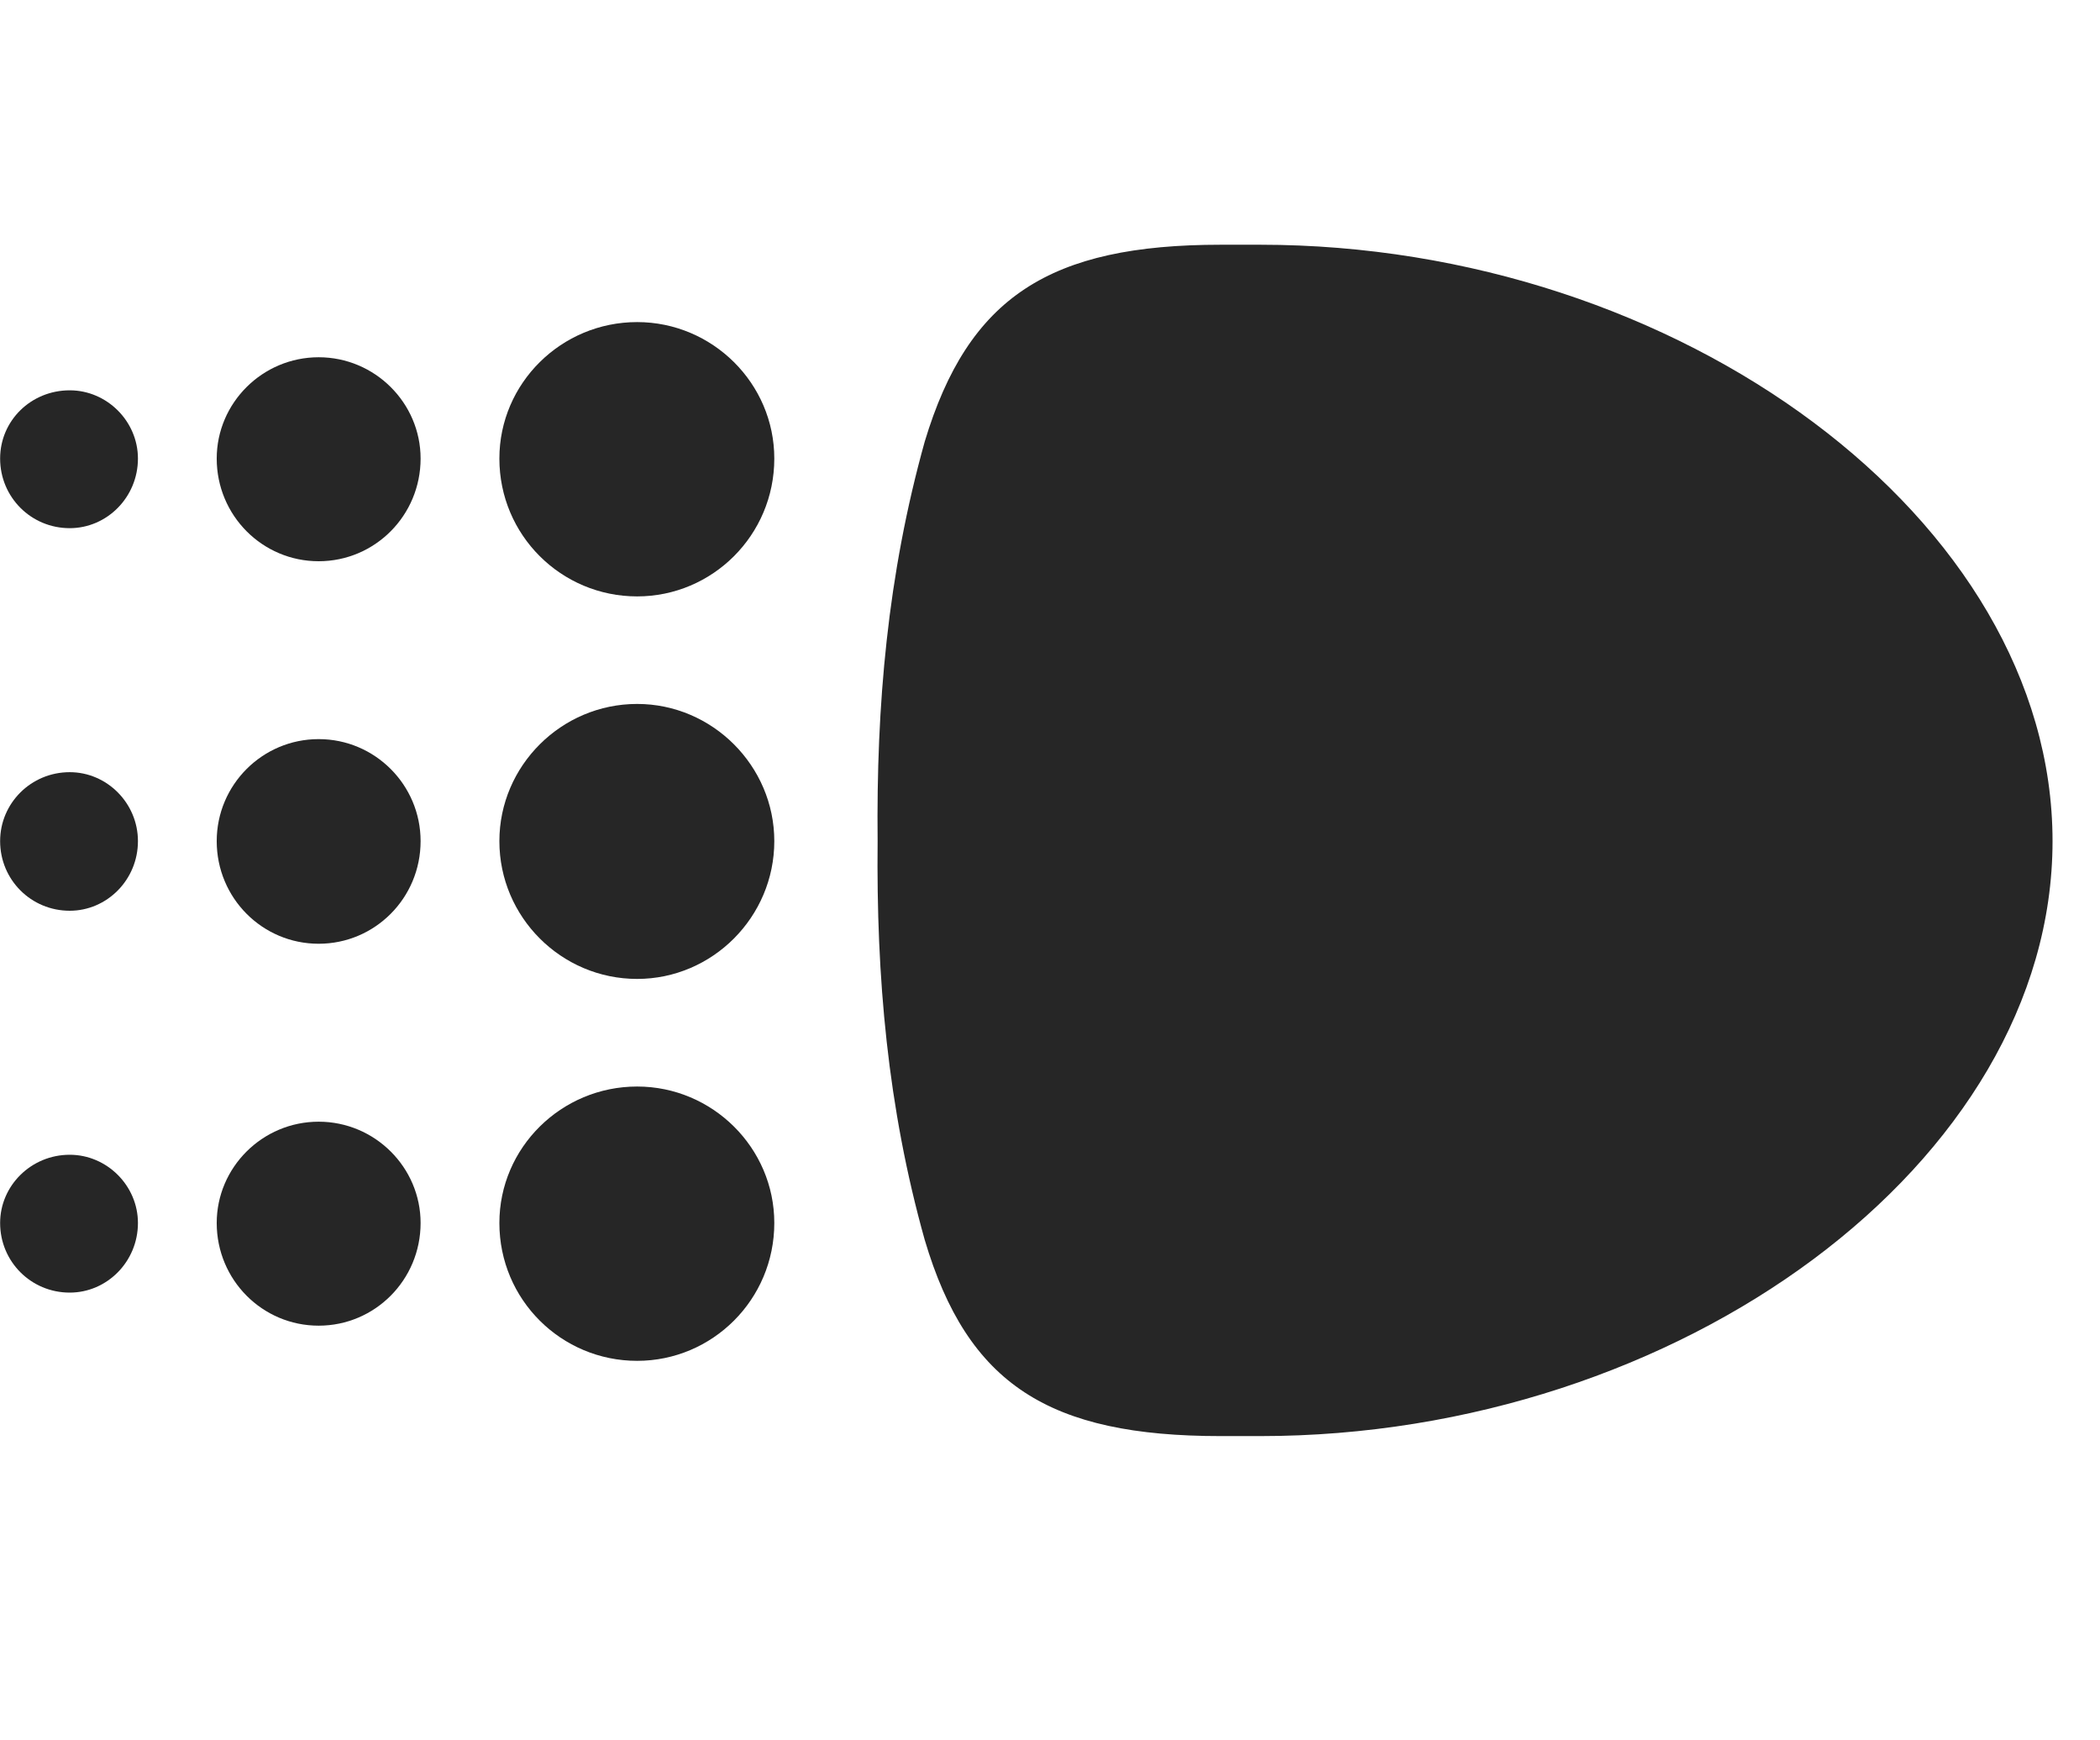 <svg width="35" height="29" viewBox="0 0 35 29" fill="currentColor" xmlns="http://www.w3.org/2000/svg">
<g clip-path="url(#clip0_2207_35862)">
<path d="M1.162 8.801C1.783 8.801 2.299 8.285 2.299 7.641C2.299 7.02 1.783 6.504 1.162 6.504C0.518 6.504 0.002 7.008 0.002 7.641C0.002 8.285 0.518 8.801 1.162 8.801ZM1.162 15.176C1.783 15.176 2.299 14.66 2.299 14.016C2.299 13.383 1.783 12.867 1.162 12.867C0.518 12.867 0.002 13.383 0.002 14.016C0.002 14.66 0.518 15.176 1.162 15.176ZM1.162 21.539C1.783 21.539 2.299 21.023 2.299 20.379C2.299 19.758 1.783 19.242 1.162 19.242C0.518 19.242 0.002 19.758 0.002 20.379C0.002 21.023 0.518 21.539 1.162 21.539Z" fill="currentColor" fill-opacity="0.85"/>
<path d="M5.311 9.352C6.248 9.352 7.01 8.59 7.01 7.641C7.01 6.715 6.248 5.953 5.311 5.953C4.373 5.953 3.612 6.715 3.612 7.641C3.612 8.59 4.373 9.352 5.311 9.352ZM5.311 15.726C6.248 15.726 7.01 14.965 7.01 14.016C7.01 13.078 6.248 12.316 5.311 12.316C4.373 12.316 3.612 13.078 3.612 14.016C3.612 14.965 4.373 15.726 5.311 15.726ZM5.311 22.09C6.248 22.09 7.01 21.328 7.01 20.379C7.01 19.453 6.248 18.691 5.311 18.691C4.373 18.691 3.612 19.453 3.612 20.379C3.612 21.328 4.373 22.09 5.311 22.09Z" fill="currentColor" fill-opacity="0.85"/>
<path d="M10.619 9.938C11.873 9.938 12.905 8.918 12.905 7.641C12.905 6.387 11.873 5.367 10.619 5.367C9.354 5.367 8.323 6.387 8.323 7.641C8.323 8.918 9.354 9.938 10.619 9.938ZM10.619 16.312C11.873 16.312 12.905 15.281 12.905 14.016C12.905 12.762 11.873 11.73 10.619 11.73C9.354 11.73 8.323 12.762 8.323 14.016C8.323 15.281 9.354 16.312 10.619 16.312ZM10.619 22.676C11.873 22.676 12.905 21.656 12.905 20.379C12.905 19.125 11.873 18.105 10.619 18.105C9.354 18.105 8.323 19.125 8.323 20.379C8.323 21.656 9.354 22.676 10.619 22.676Z" fill="currentColor" fill-opacity="0.85"/>
<path d="M14.627 14.016C14.604 16.277 14.791 18.445 15.412 20.66C16.127 23.074 17.487 23.93 20.346 23.93H21.002C27.987 23.93 34.209 19.371 34.209 14.016C34.209 8.66 27.987 4.078 21.002 4.078H20.346C17.498 4.078 16.139 4.945 15.412 7.359C14.791 9.586 14.604 11.754 14.627 14.016Z" fill="currentColor" fill-opacity="0.85"/>
</g>
<defs>
<clipPath id="clip0_2207_35862">
<rect width="34.207" height="19.887" fill="currentColor" transform="translate(0.002 4.078)"/>
</clipPath>
</defs>
</svg>
